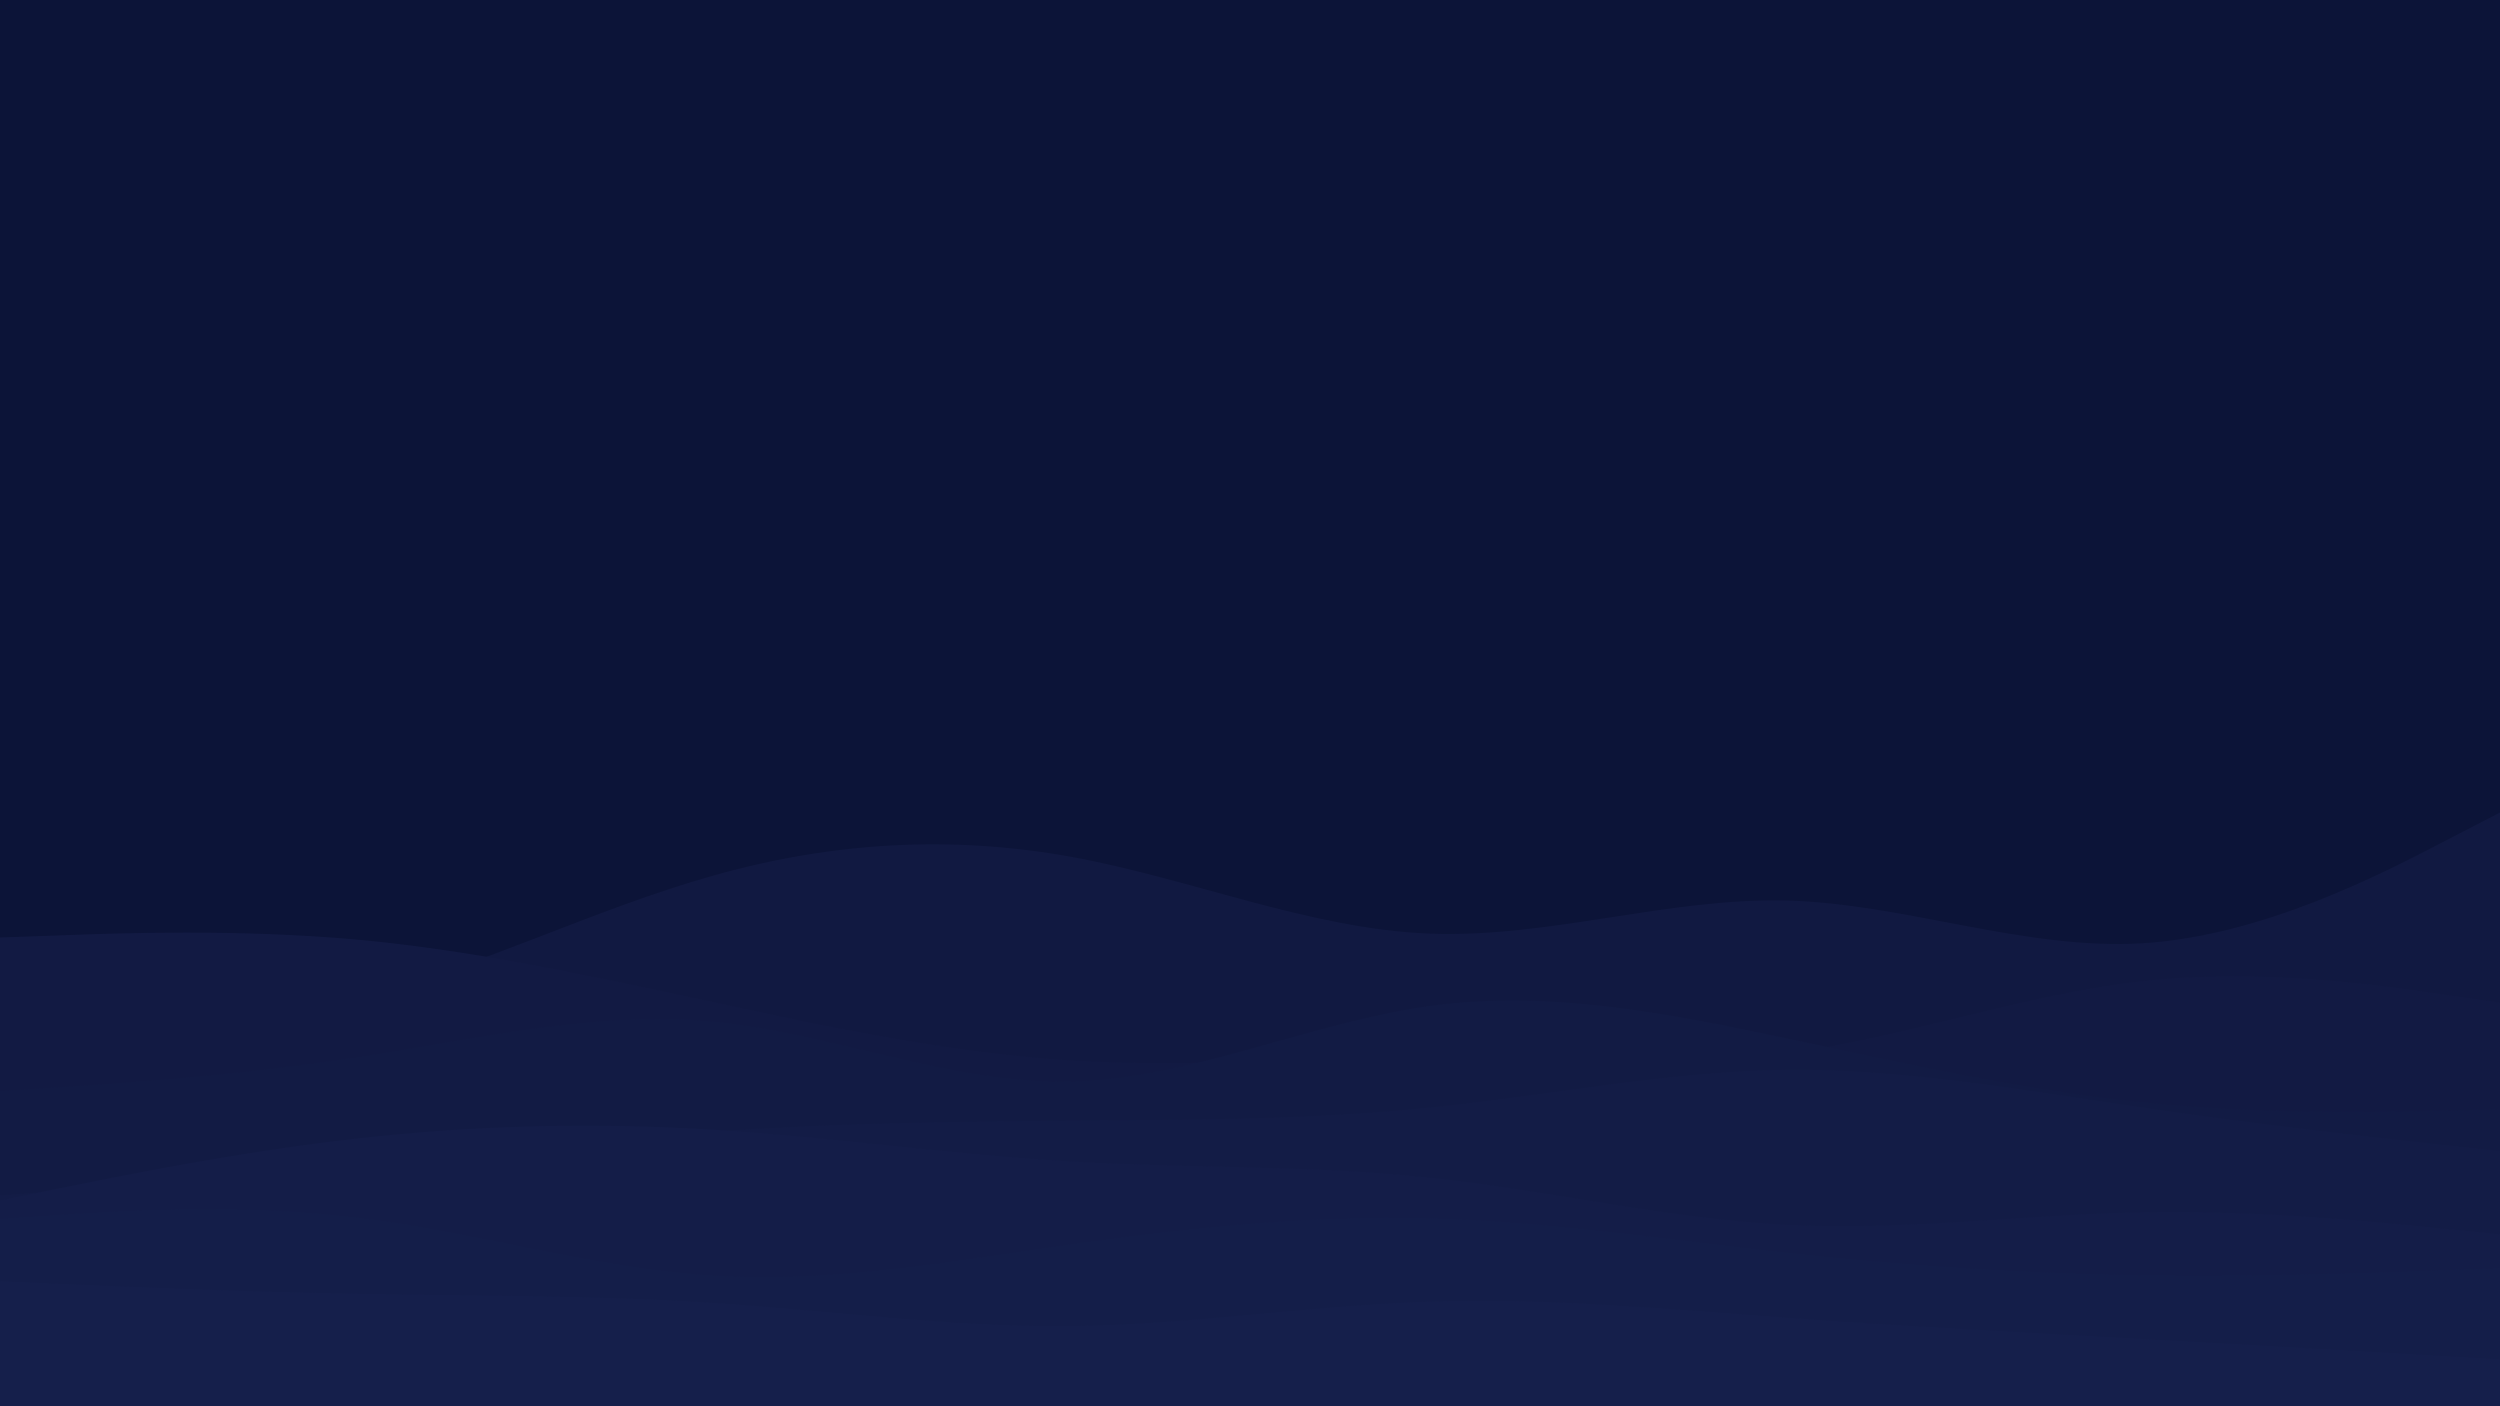 <svg id="visual" viewBox="0 0 960 540" width="960" height="540" xmlns="http://www.w3.org/2000/svg" xmlns:xlink="http://www.w3.org/1999/xlink" version="1.1"><rect x="0" y="0" width="960" height="540" fill="#0c1438"></rect><path d="M0 395L22.8 395C45.7 395 91.3 395 137 383.5C182.7 372 228.3 349 274 336.2C319.7 323.3 365.3 320.7 411.2 329C457 337.3 503 356.7 548.8 358.5C594.7 360.3 640.3 344.7 686 345.8C731.7 347 777.3 365 823 362.2C868.7 359.3 914.3 335.7 937.2 323.8L960 312L960 541L937.2 541C914.3 541 868.7 541 823 541C777.3 541 731.7 541 686 541C640.3 541 594.7 541 548.8 541C503 541 457 541 411.2 541C365.3 541 319.7 541 274 541C228.3 541 182.7 541 137 541C91.3 541 45.7 541 22.8 541L0 541Z" fill="#111941"></path><path d="M0 360L22.8 359.2C45.7 358.3 91.3 356.7 137 360.8C182.7 365 228.3 375 274 384.8C319.7 394.7 365.3 404.3 411.2 407.2C457 410 503 406 548.8 406.2C594.7 406.3 640.3 410.7 686 404.5C731.7 398.3 777.3 381.7 823 376.7C868.7 371.7 914.3 378.3 937.2 381.7L960 385L960 541L937.2 541C914.3 541 868.7 541 823 541C777.3 541 731.7 541 686 541C640.3 541 594.7 541 548.8 541C503 541 457 541 411.2 541C365.3 541 319.7 541 274 541C228.3 541 182.7 541 137 541C91.3 541 45.7 541 22.8 541L0 541Z" fill="#121a43"></path><path d="M0 419L22.8 417.5C45.7 416 91.3 413 137 406C182.7 399 228.3 388 274 392.3C319.7 396.7 365.3 416.3 411.2 415.3C457 414.3 503 392.7 548.8 386.3C594.7 380 640.3 389 686 398.7C731.7 408.3 777.3 418.7 823 423.3C868.7 428 914.3 427 937.2 426.5L960 426L960 541L937.2 541C914.3 541 868.7 541 823 541C777.3 541 731.7 541 686 541C640.3 541 594.7 541 548.8 541C503 541 457 541 411.2 541C365.3 541 319.7 541 274 541C228.3 541 182.7 541 137 541C91.3 541 45.7 541 22.8 541L0 541Z" fill="#121b44"></path><path d="M0 459L22.8 457.3C45.7 455.7 91.3 452.3 137 447.8C182.7 443.3 228.3 437.7 274 434.5C319.7 431.3 365.3 430.7 411.2 430.3C457 430 503 430 548.8 425.3C594.7 420.7 640.3 411.3 686 410.8C731.7 410.3 777.3 418.7 823 425.3C868.7 432 914.3 437 937.2 439.5L960 442L960 541L937.2 541C914.3 541 868.7 541 823 541C777.3 541 731.7 541 686 541C640.3 541 594.7 541 548.8 541C503 541 457 541 411.2 541C365.3 541 319.7 541 274 541C228.3 541 182.7 541 137 541C91.3 541 45.7 541 22.8 541L0 541Z" fill="#131c46"></path><path d="M0 461L22.8 456.3C45.7 451.7 91.3 442.3 137 437.2C182.7 432 228.3 431 274 433.8C319.7 436.7 365.3 443.3 411.2 446C457 448.7 503 447.3 548.8 452.2C594.7 457 640.3 468 686 470.3C731.7 472.7 777.3 466.3 823 465.5C868.7 464.7 914.3 469.3 937.2 471.7L960 474L960 541L937.2 541C914.3 541 868.7 541 823 541C777.3 541 731.7 541 686 541C640.3 541 594.7 541 548.8 541C503 541 457 541 411.2 541C365.3 541 319.7 541 274 541C228.3 541 182.7 541 137 541C91.3 541 45.7 541 22.8 541L0 541Z" fill="#141d48"></path><path d="M0 468L22.8 466.5C45.7 465 91.3 462 137 467.5C182.7 473 228.3 487 274 489.8C319.7 492.7 365.3 484.3 411.2 477.8C457 471.3 503 466.7 548.8 467.8C594.7 469 640.3 476 686 481C731.7 486 777.3 489 823 489.7C868.7 490.3 914.3 488.7 937.2 487.8L960 487L960 541L937.2 541C914.3 541 868.7 541 823 541C777.3 541 731.7 541 686 541C640.3 541 594.7 541 548.8 541C503 541 457 541 411.2 541C365.3 541 319.7 541 274 541C228.3 541 182.7 541 137 541C91.3 541 45.7 541 22.8 541L0 541Z" fill="#141e49"></path><path d="M0 492L22.8 493C45.7 494 91.3 496 137 496.8C182.7 497.7 228.3 497.3 274 500.3C319.7 503.3 365.3 509.7 411.2 509.2C457 508.7 503 501.3 548.8 499.8C594.7 498.3 640.3 502.7 686 506C731.7 509.3 777.3 511.7 823 514.2C868.7 516.7 914.3 519.3 937.2 520.7L960 522L960 541L937.2 541C914.3 541 868.7 541 823 541C777.3 541 731.7 541 686 541C640.3 541 594.7 541 548.8 541C503 541 457 541 411.2 541C365.3 541 319.7 541 274 541C228.3 541 182.7 541 137 541C91.3 541 45.7 541 22.8 541L0 541Z" fill="#151f4b"></path></svg>